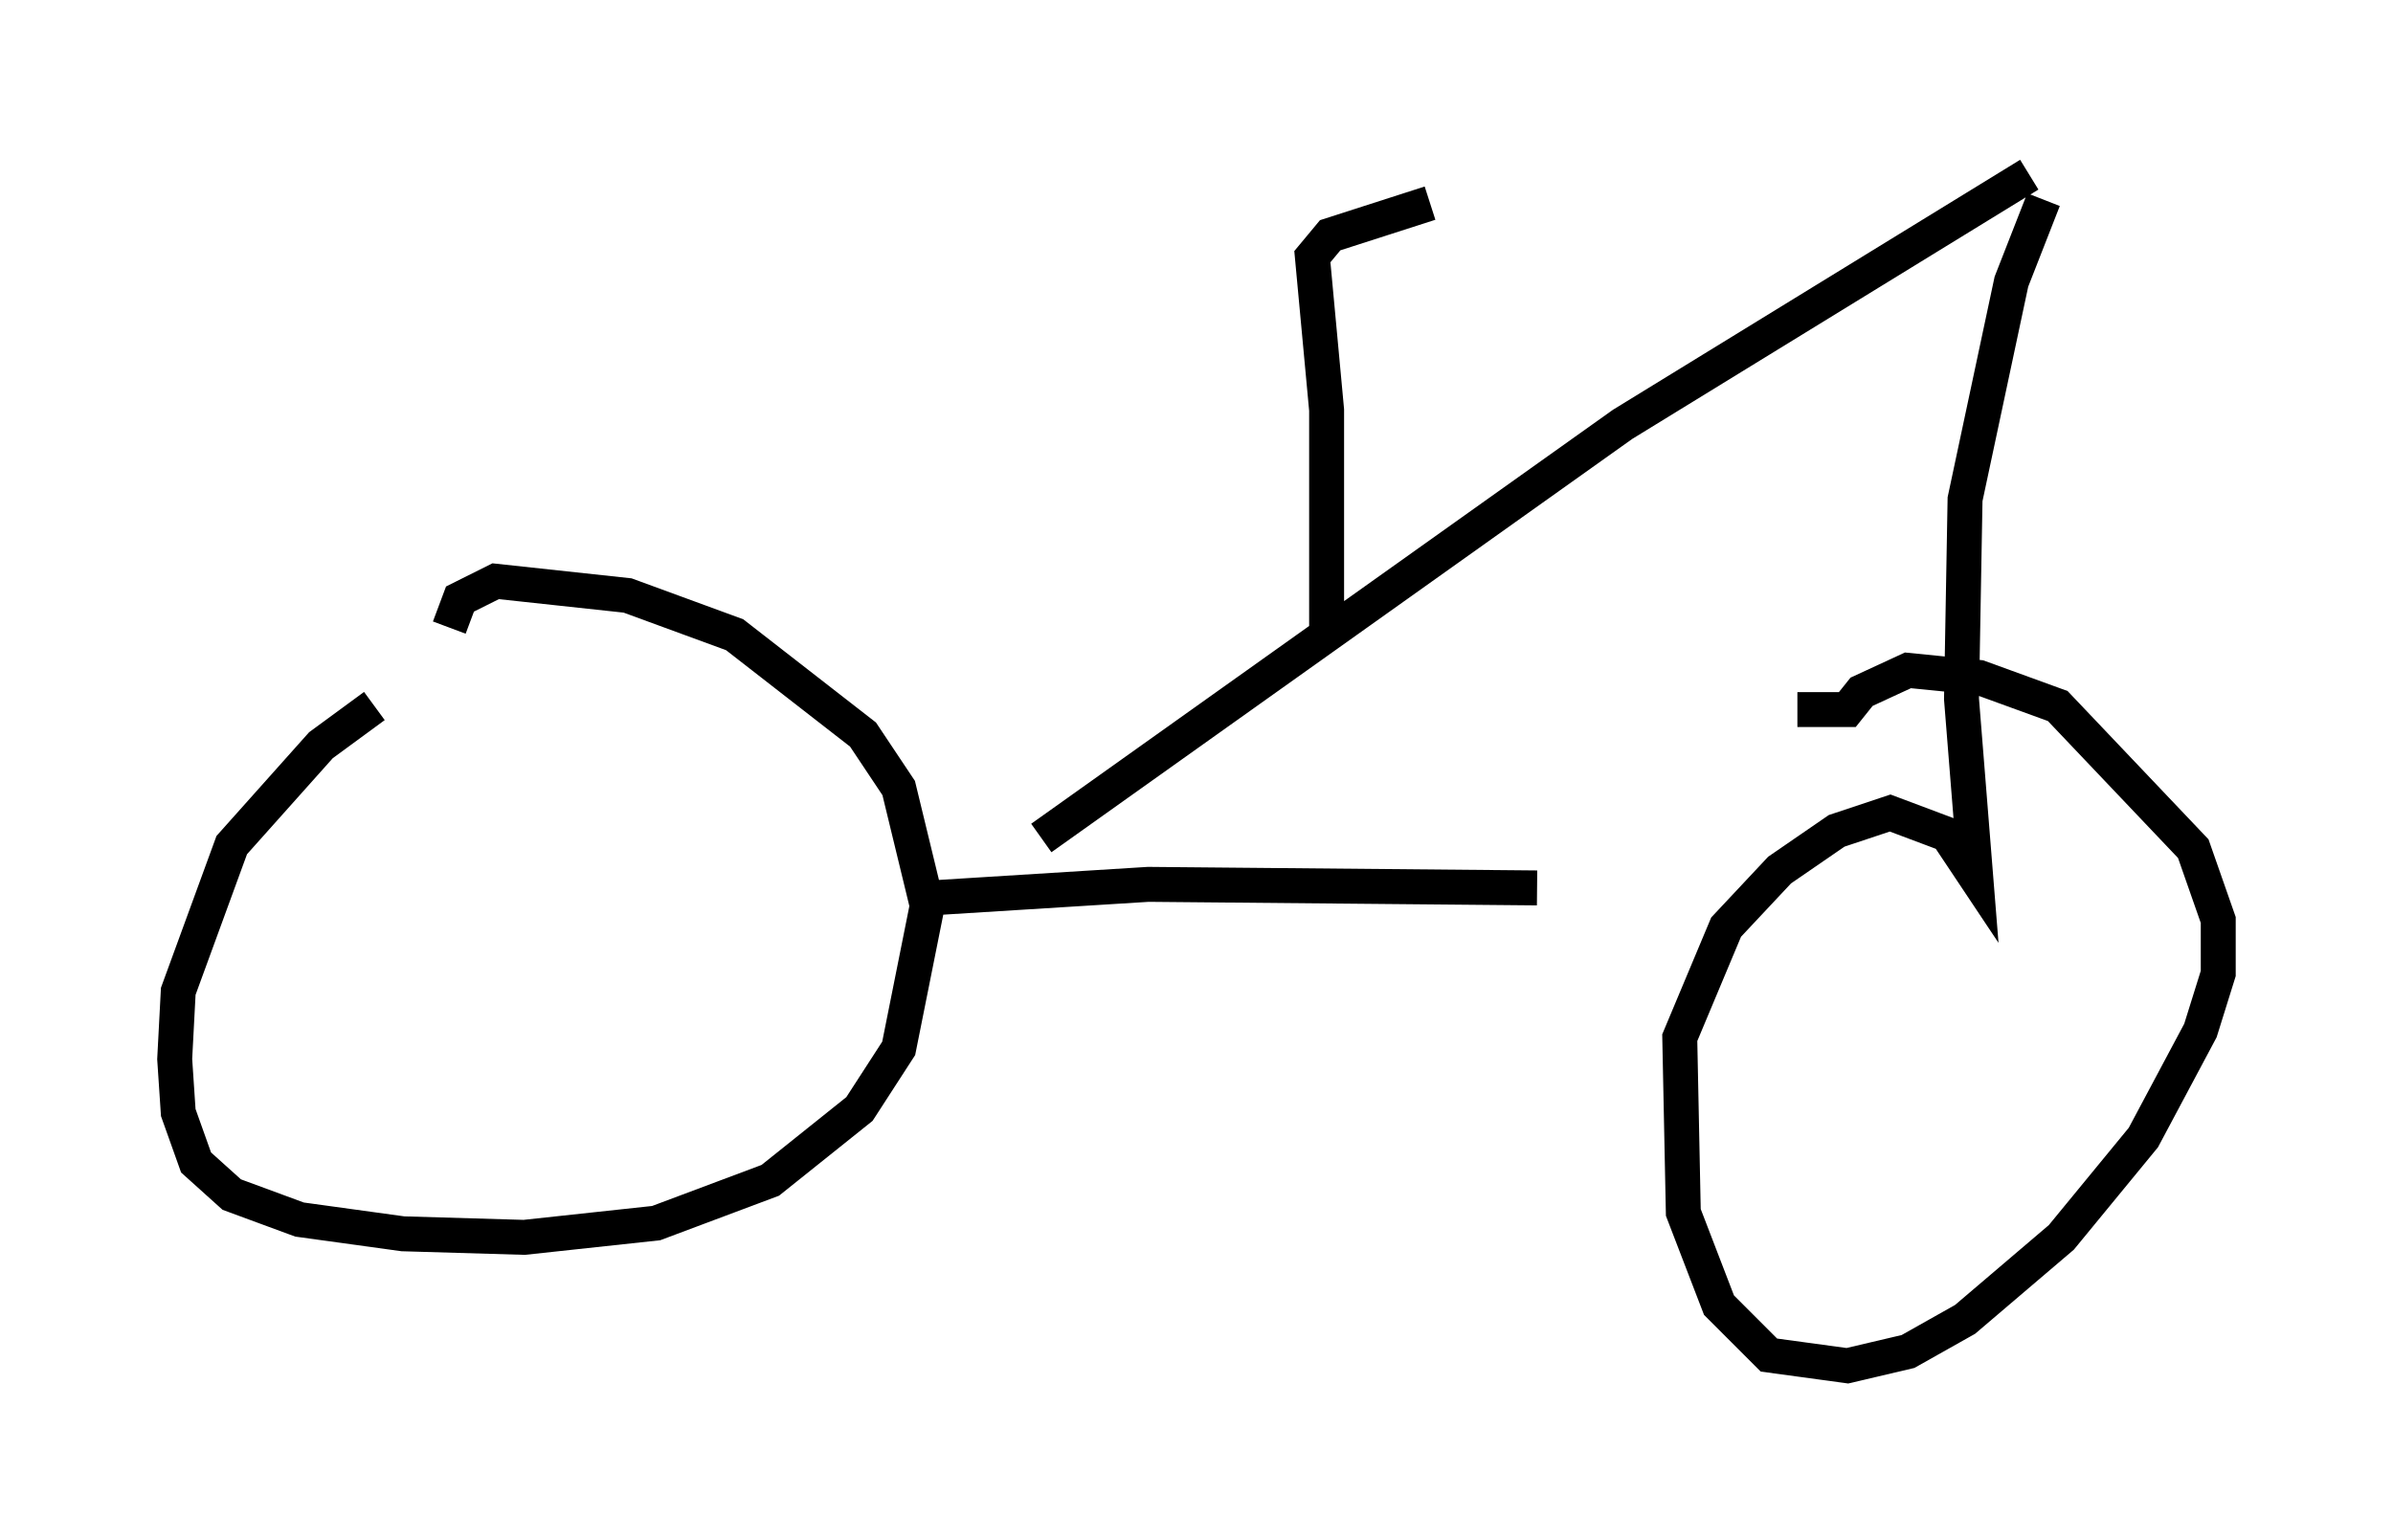 <?xml version="1.0" encoding="utf-8" ?>
<svg baseProfile="full" height="44.096" version="1.1" width="68.494" xmlns="http://www.w3.org/2000/svg" xmlns:ev="http://www.w3.org/2001/xml-events" xmlns:xlink="http://www.w3.org/1999/xlink"><defs /><rect fill="white" height="44.096" width="68.494" x="0" y="0" /><path d="M13.881, 18.781 m-3.165, 1.429 l-1.531, 1.123 -2.552, 2.858 l-1.531, 4.185 -0.102, 1.94 l0.102, 1.531 0.51, 1.429 l1.021, 0.919 1.94, 0.715 l2.96, 0.408 3.471, 0.102 l3.777, -0.408 3.267, -1.225 l2.552, -2.042 1.123, -1.735 l0.817, -4.083 -0.817, -3.369 l-1.021, -1.531 -3.675, -2.858 l-3.063, -1.123 -3.777, -0.408 l-1.021, 0.51 -0.306, 0.817 m13.475, 7.758 l6.533, -0.408 11.127, 0.102 m-14.19, -1.429 l16.64, -11.842 11.638, -7.146 m0.408, 0.715 l-0.919, 2.348 -1.327, 6.227 l-0.102, 5.717 0.408, 5.104 l-0.817, -1.225 -1.633, -0.613 l-1.531, 0.51 -1.633, 1.123 l-1.531, 1.633 -1.327, 3.165 l0.102, 5.002 1.021, 2.654 l1.429, 1.429 2.246, 0.306 l1.735, -0.408 1.633, -0.919 l2.756, -2.348 2.348, -2.858 l1.633, -3.063 0.51, -1.633 l0.0, -1.531 -0.715, -2.042 l-3.879, -4.083 -2.246, -0.817 l-2.042, -0.204 -1.327, 0.613 l-0.408, 0.51 -1.429, 0.0 m-13.475, -2.348 l0.0, -6.227 -0.408, -4.39 l0.51, -0.613 2.858, -0.919 " fill="none" stroke="black" stroke-width="1" /></svg>